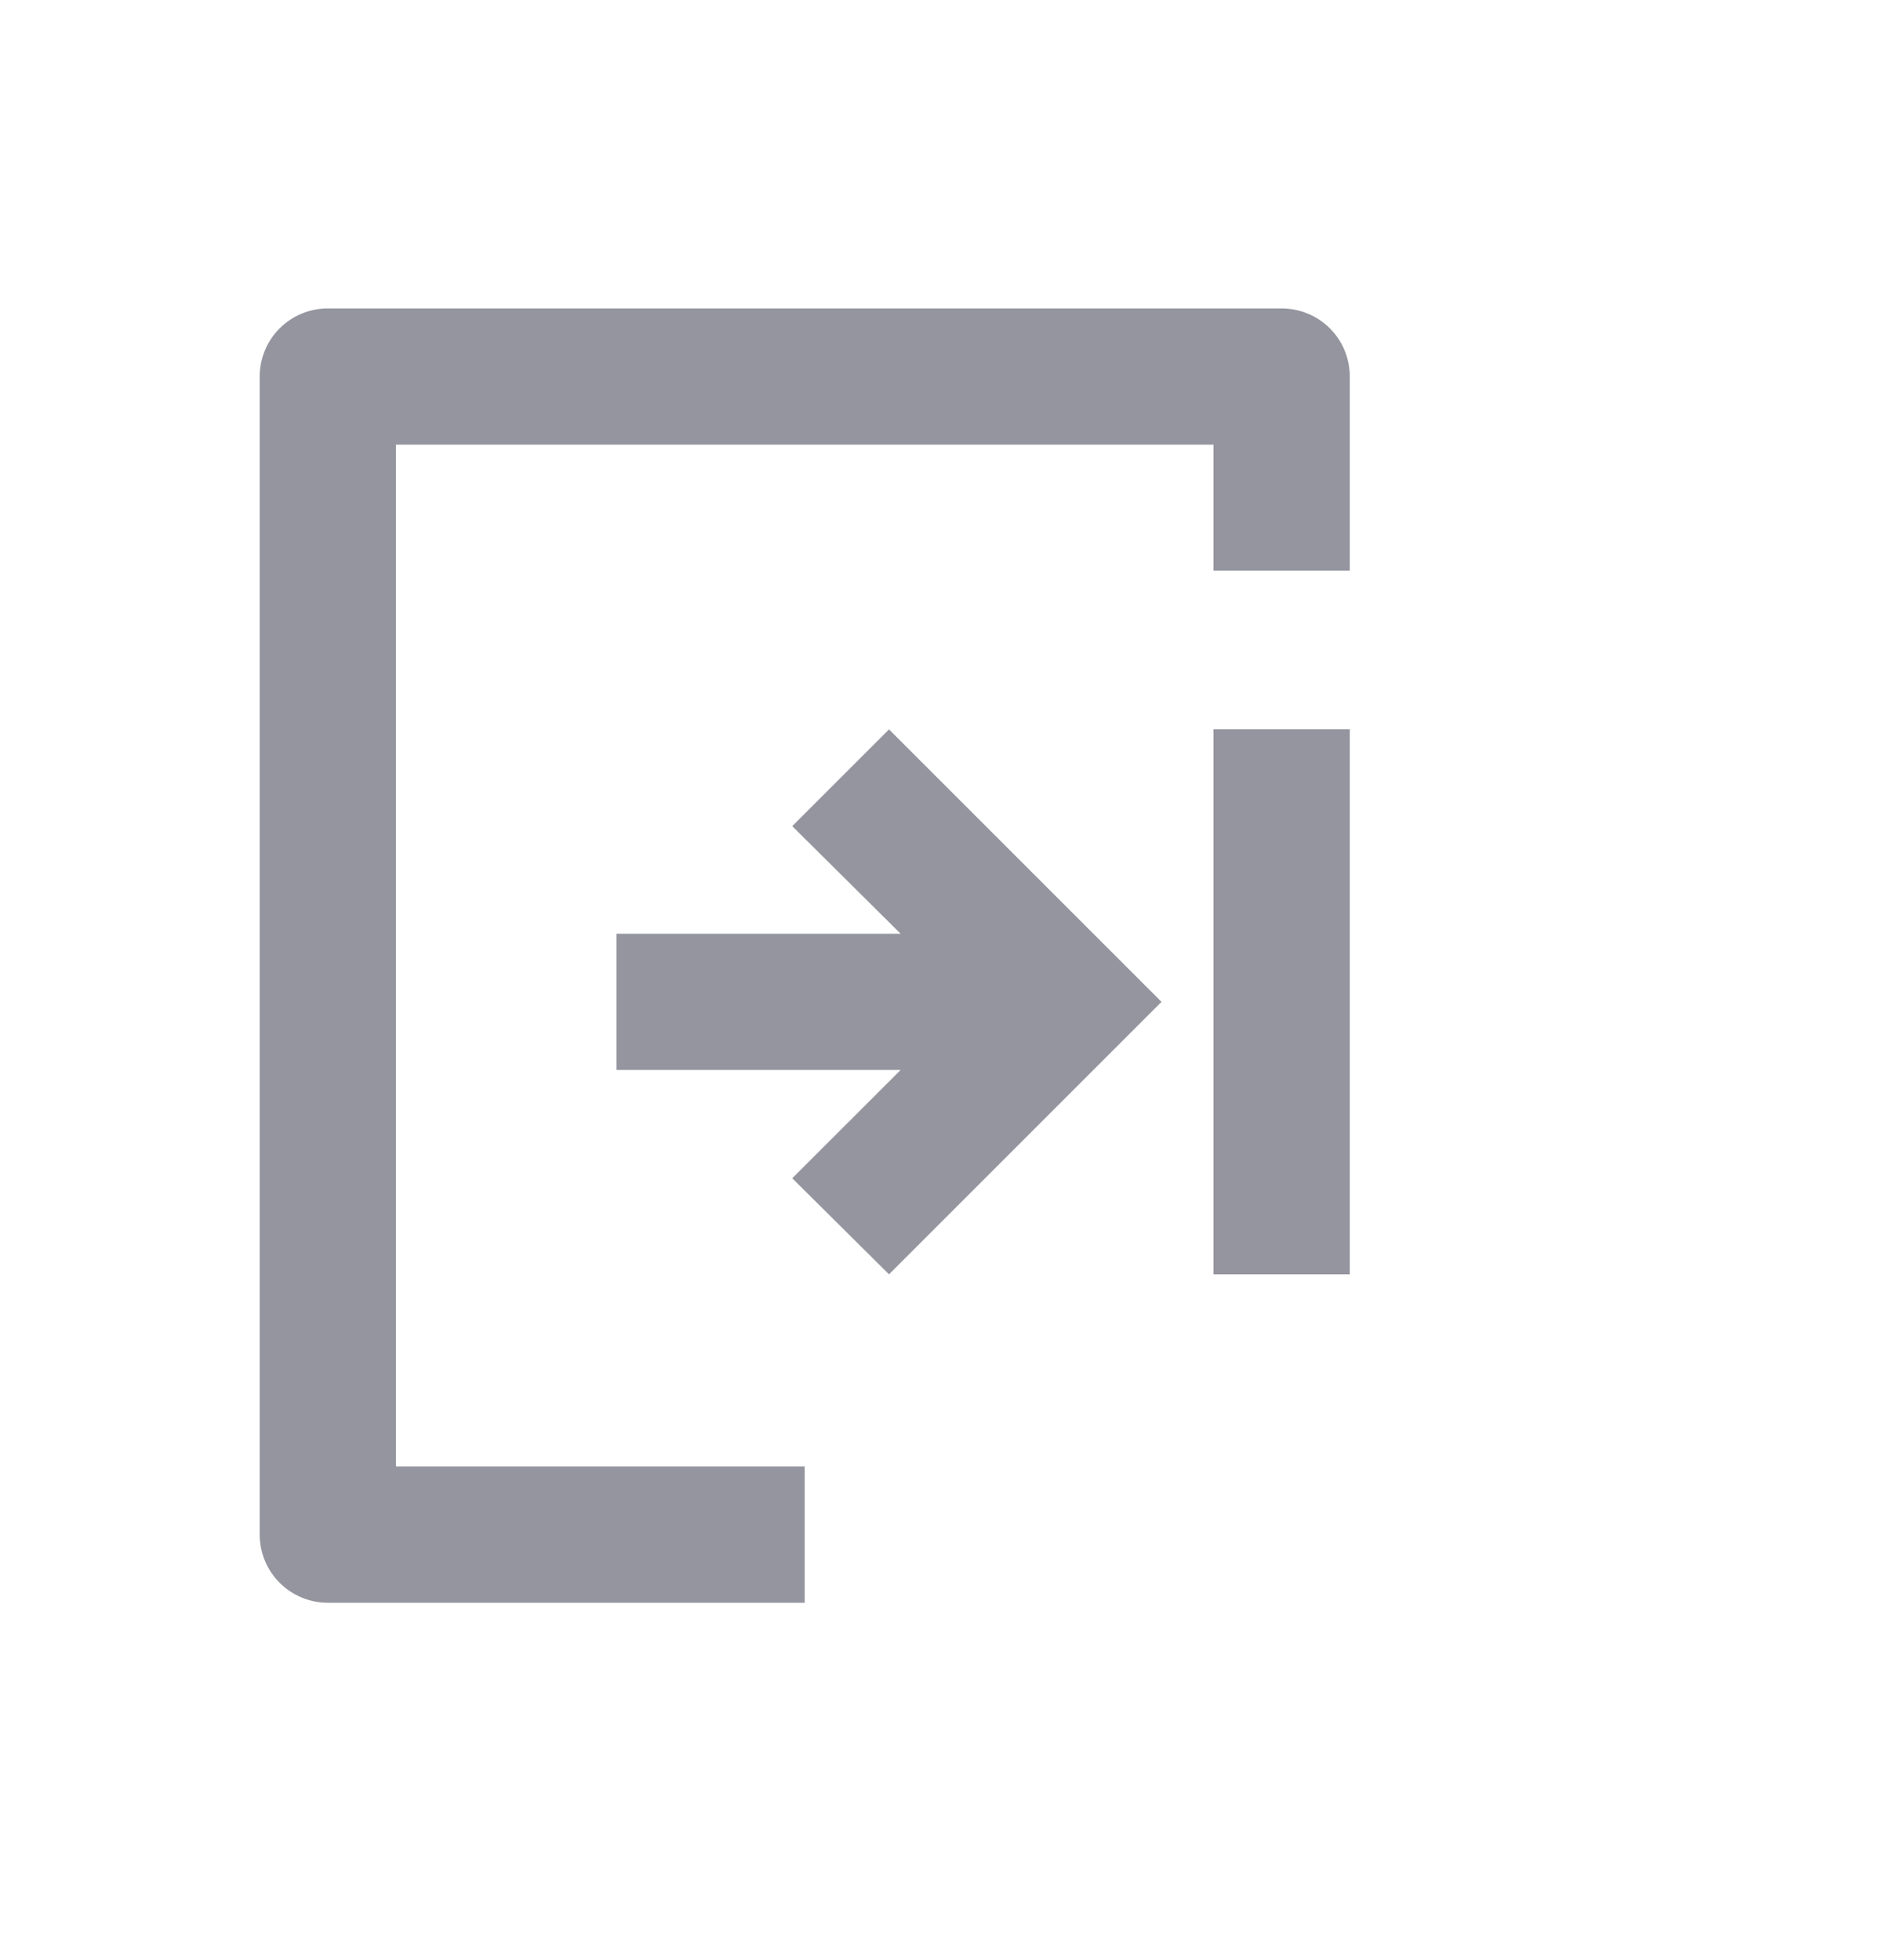 <svg width="24" height="25" viewBox="0 0 24 25" fill="none" xmlns="http://www.w3.org/2000/svg">
<path d="M17.213 16.253L17.213 9.302L15.475 9.302L15.475 16.253L17.213 16.253Z" fill="#94959E"/>
<path d="M11.009 3.934L9.634 3.934L8.524 3.934H4.18C3.95 3.934 3.729 4.025 3.566 4.188C3.403 4.351 3.312 4.572 3.312 4.802V19.573C3.312 19.803 3.403 20.024 3.566 20.187C3.729 20.35 3.95 20.442 4.18 20.442H10.262V18.704H5.049V5.671H15.475V7.277H17.213V4.802C17.213 4.572 17.122 4.351 16.959 4.188C16.796 4.025 16.575 3.934 16.344 3.934H12L11.009 3.934Z" fill="#94959E"/>
<path d="M14.812 12.778L11.337 9.303L10.103 10.537L11.485 11.909L7.862 11.909L7.862 13.647L11.485 13.647L10.103 15.028L11.337 16.253L14.812 12.778Z" fill="#94959E"/>
</svg>
